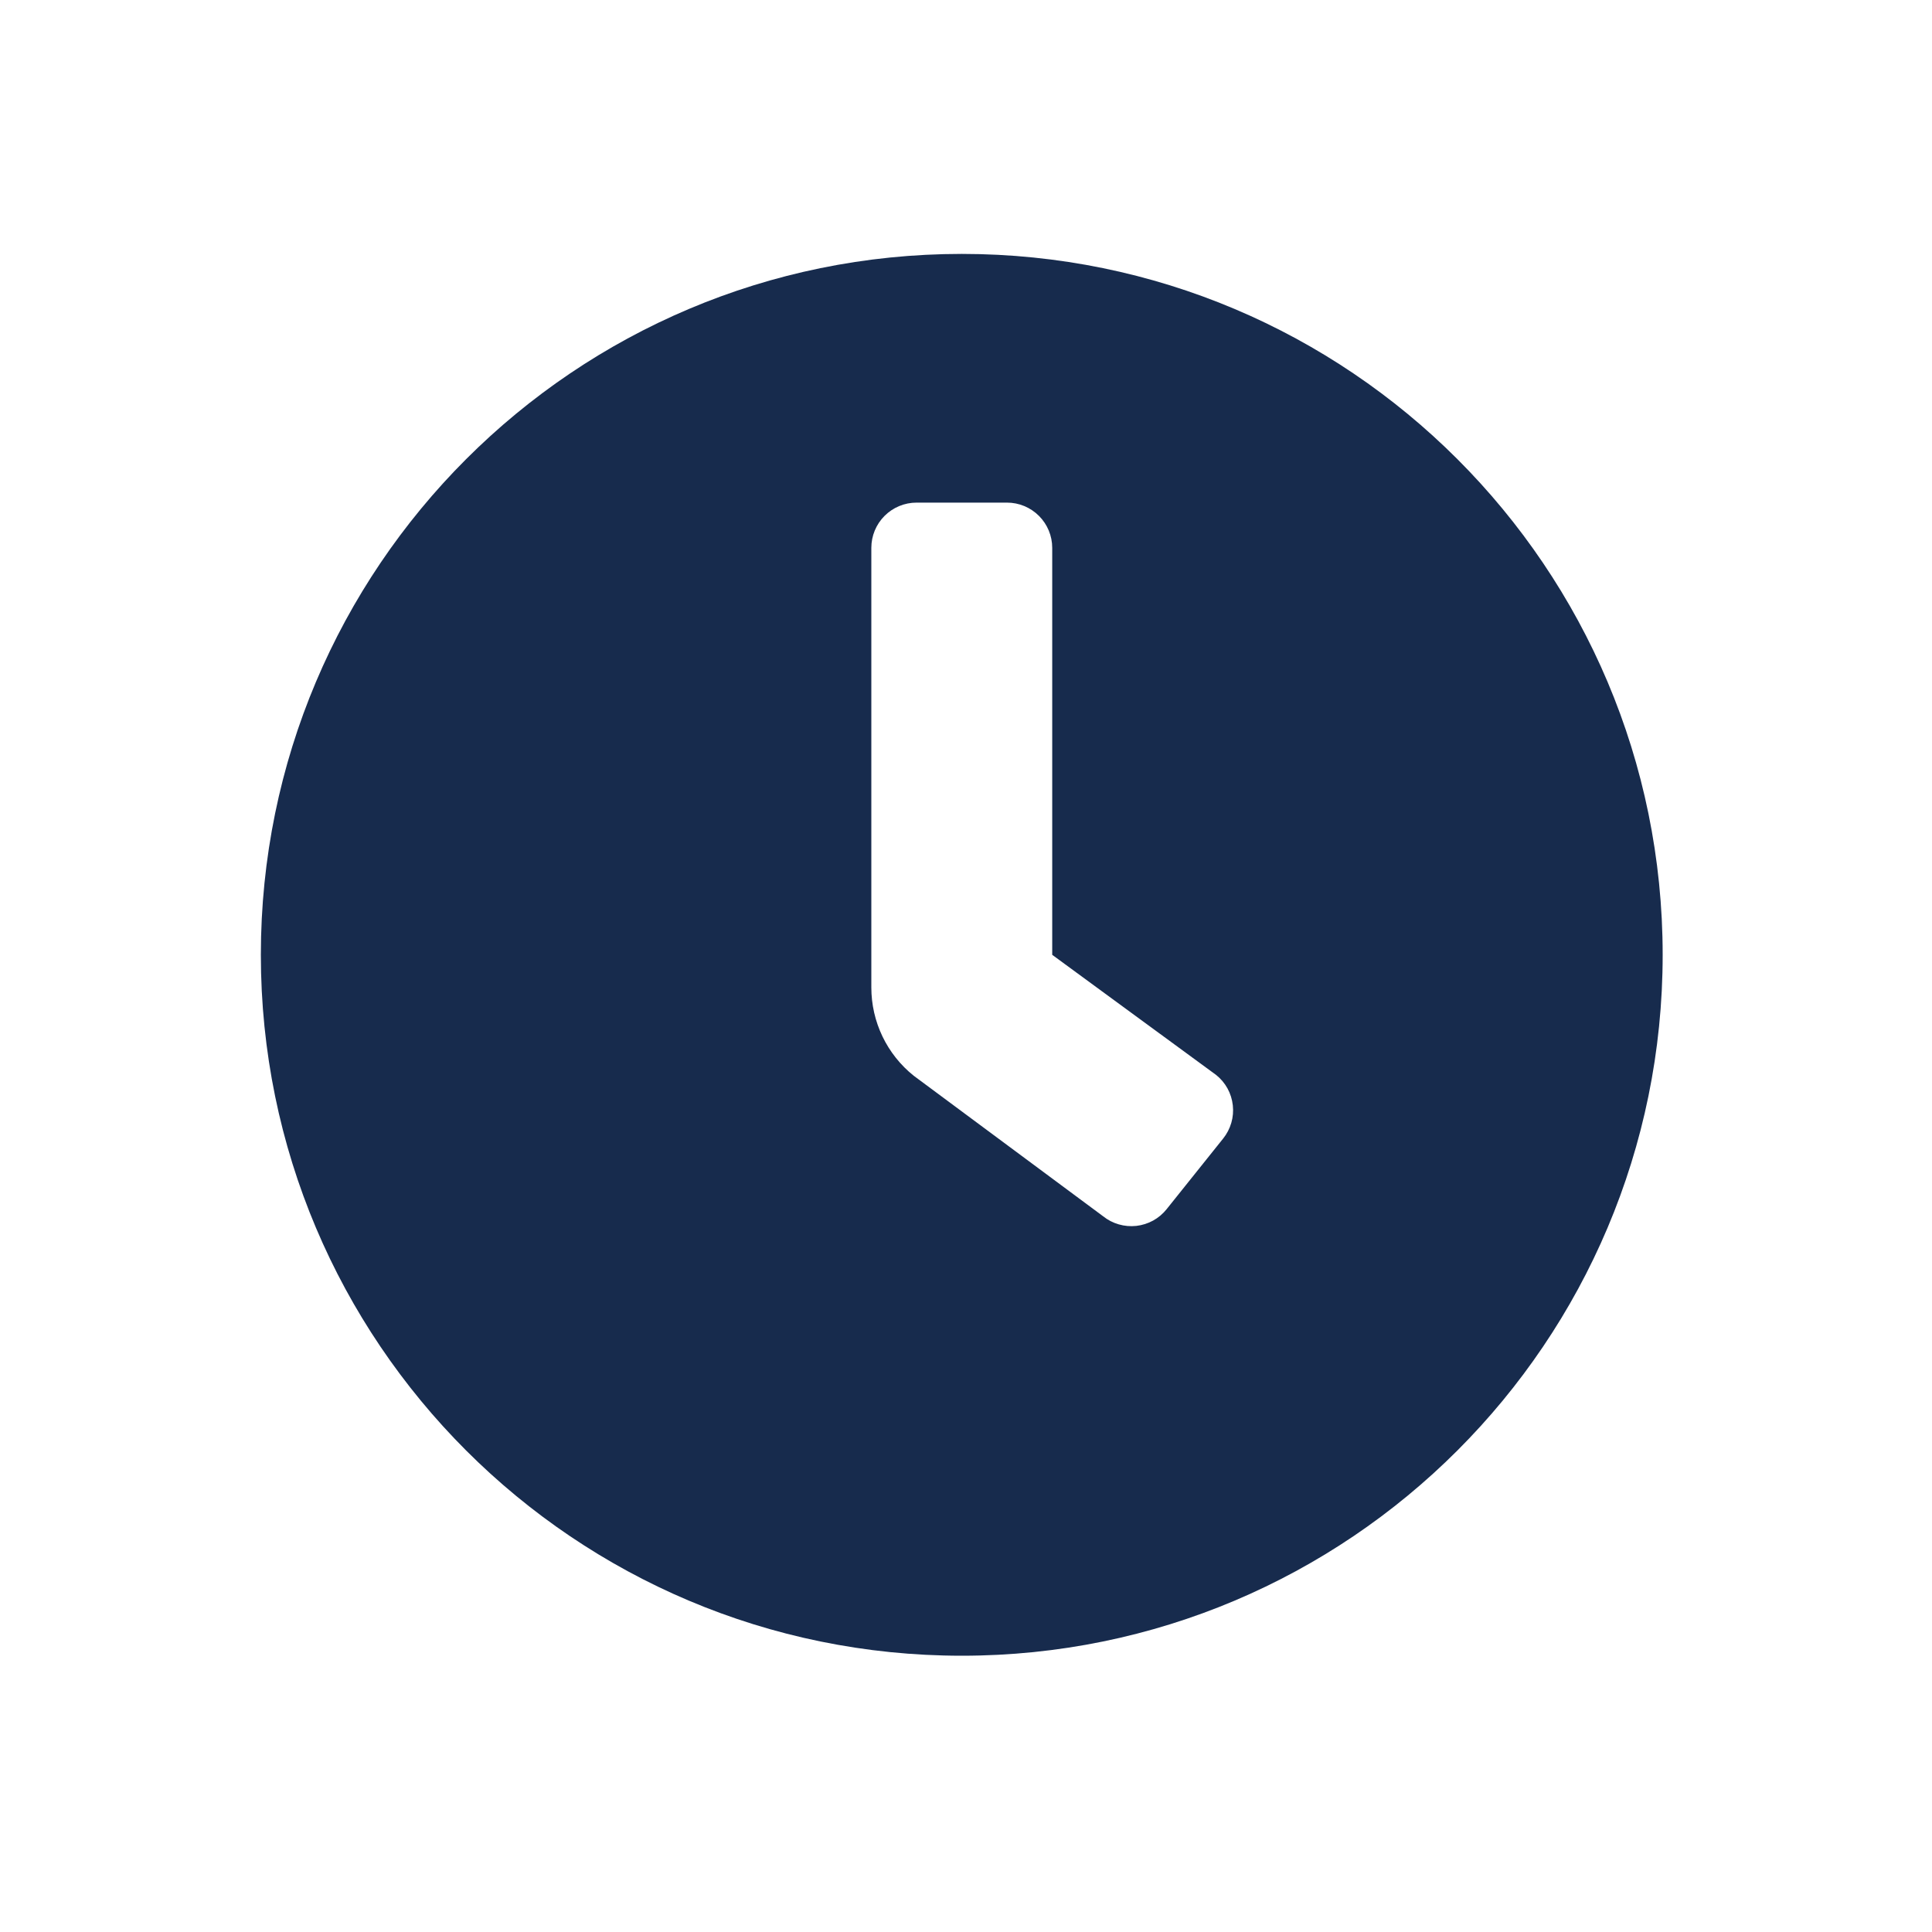 <svg width="59" height="59" viewBox="0 0 59 59" fill="none" xmlns="http://www.w3.org/2000/svg">
<path d="M29.371 7.754C17.546 7.754 7.966 17.334 7.966 29.159C7.966 40.983 17.546 50.563 29.371 50.563C41.195 50.563 50.775 40.983 50.775 29.159C50.775 17.334 41.195 7.754 29.371 7.754ZM37.353 34.769L35.627 36.926C35.514 37.068 35.374 37.186 35.215 37.274C35.056 37.361 34.882 37.416 34.701 37.437C34.521 37.456 34.339 37.441 34.164 37.39C33.99 37.34 33.828 37.256 33.686 37.142L27.903 32.851C27.499 32.528 27.173 32.117 26.949 31.651C26.725 31.184 26.609 30.673 26.609 30.155V16.73C26.609 16.364 26.754 16.013 27.013 15.754C27.272 15.495 27.623 15.349 27.99 15.349H30.752C31.118 15.349 31.469 15.495 31.728 15.754C31.987 16.013 32.133 16.364 32.133 16.73V29.159L37.138 32.827C37.28 32.94 37.398 33.08 37.486 33.239C37.573 33.398 37.628 33.573 37.648 33.753C37.668 33.934 37.653 34.116 37.602 34.29C37.551 34.465 37.467 34.627 37.353 34.769Z" fill="#172B4D"/>
</svg>
